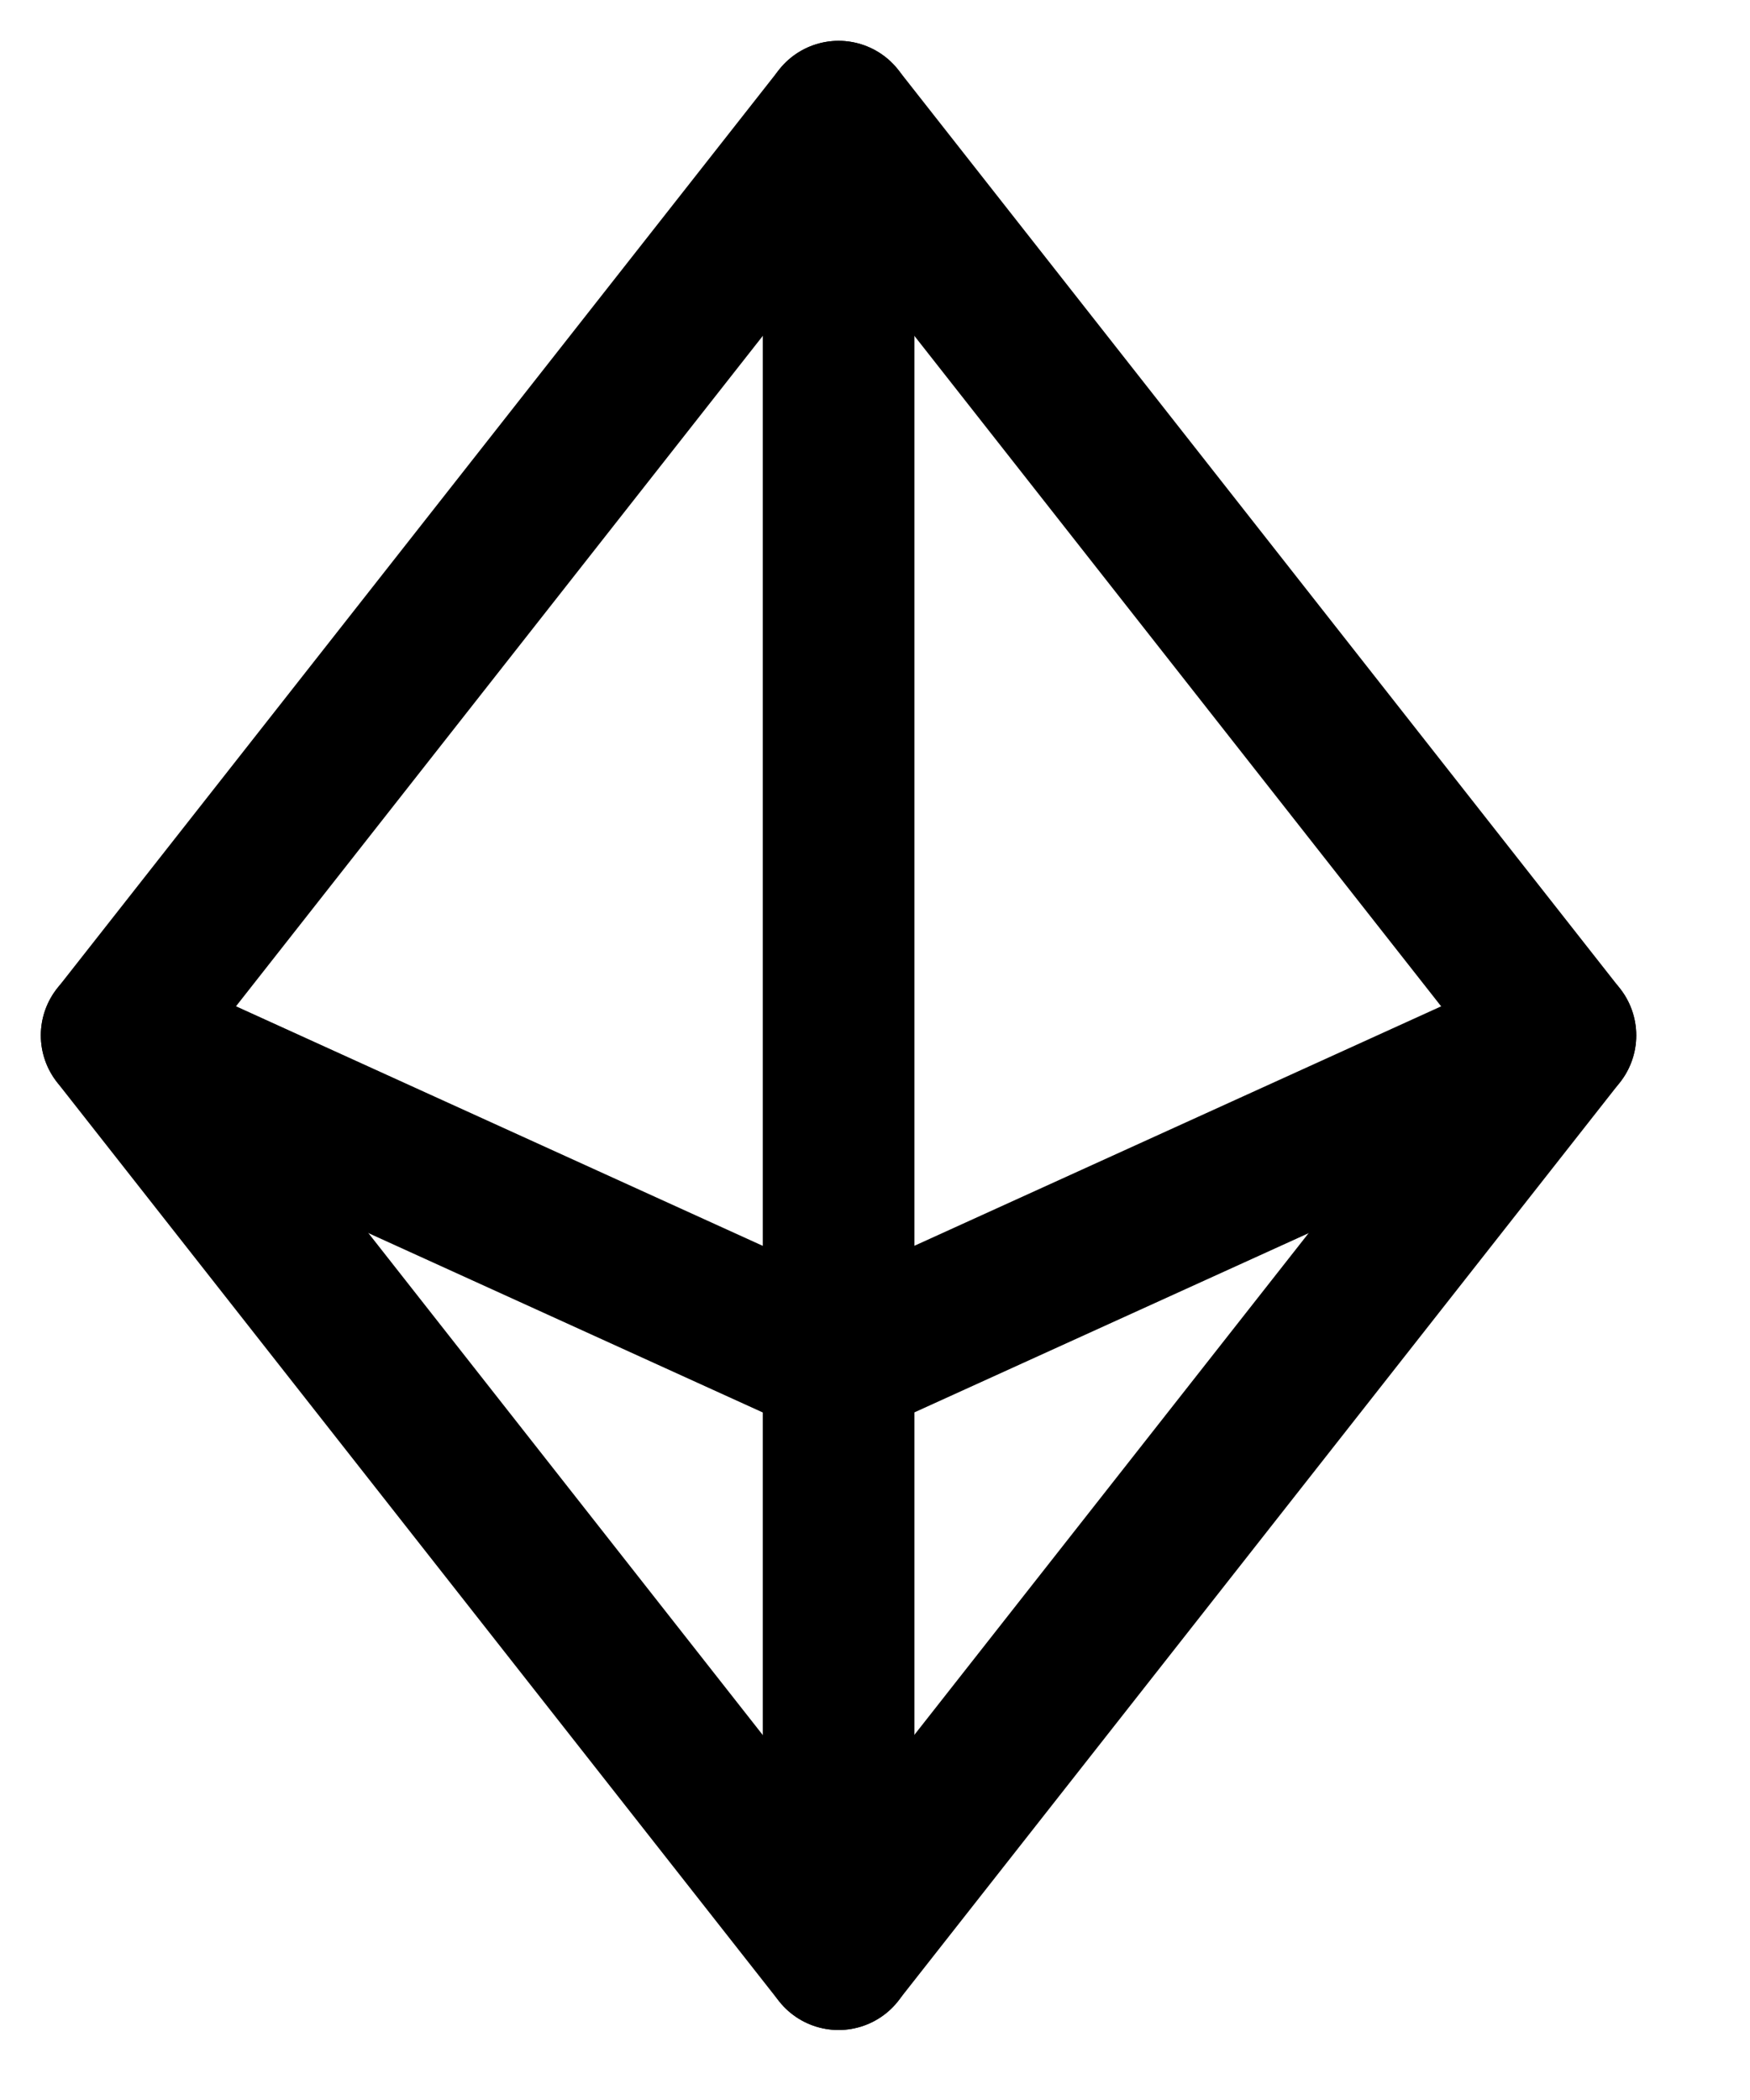 <svg xmlns="http://www.w3.org/2000/svg" width="15" height="18" fill="none"><path stroke="#000" stroke-linecap="round" stroke-linejoin="round" stroke-width="1.3" d="M7.188 1v15.75M13.375 8.875l-6.188 2.813L1 8.874"/><path stroke="#000" stroke-linecap="round" stroke-linejoin="round" stroke-width="1.3" d="m7.188 1 6.187 7.875-6.188 7.875L1 8.875 7.188 1Z"/></svg>